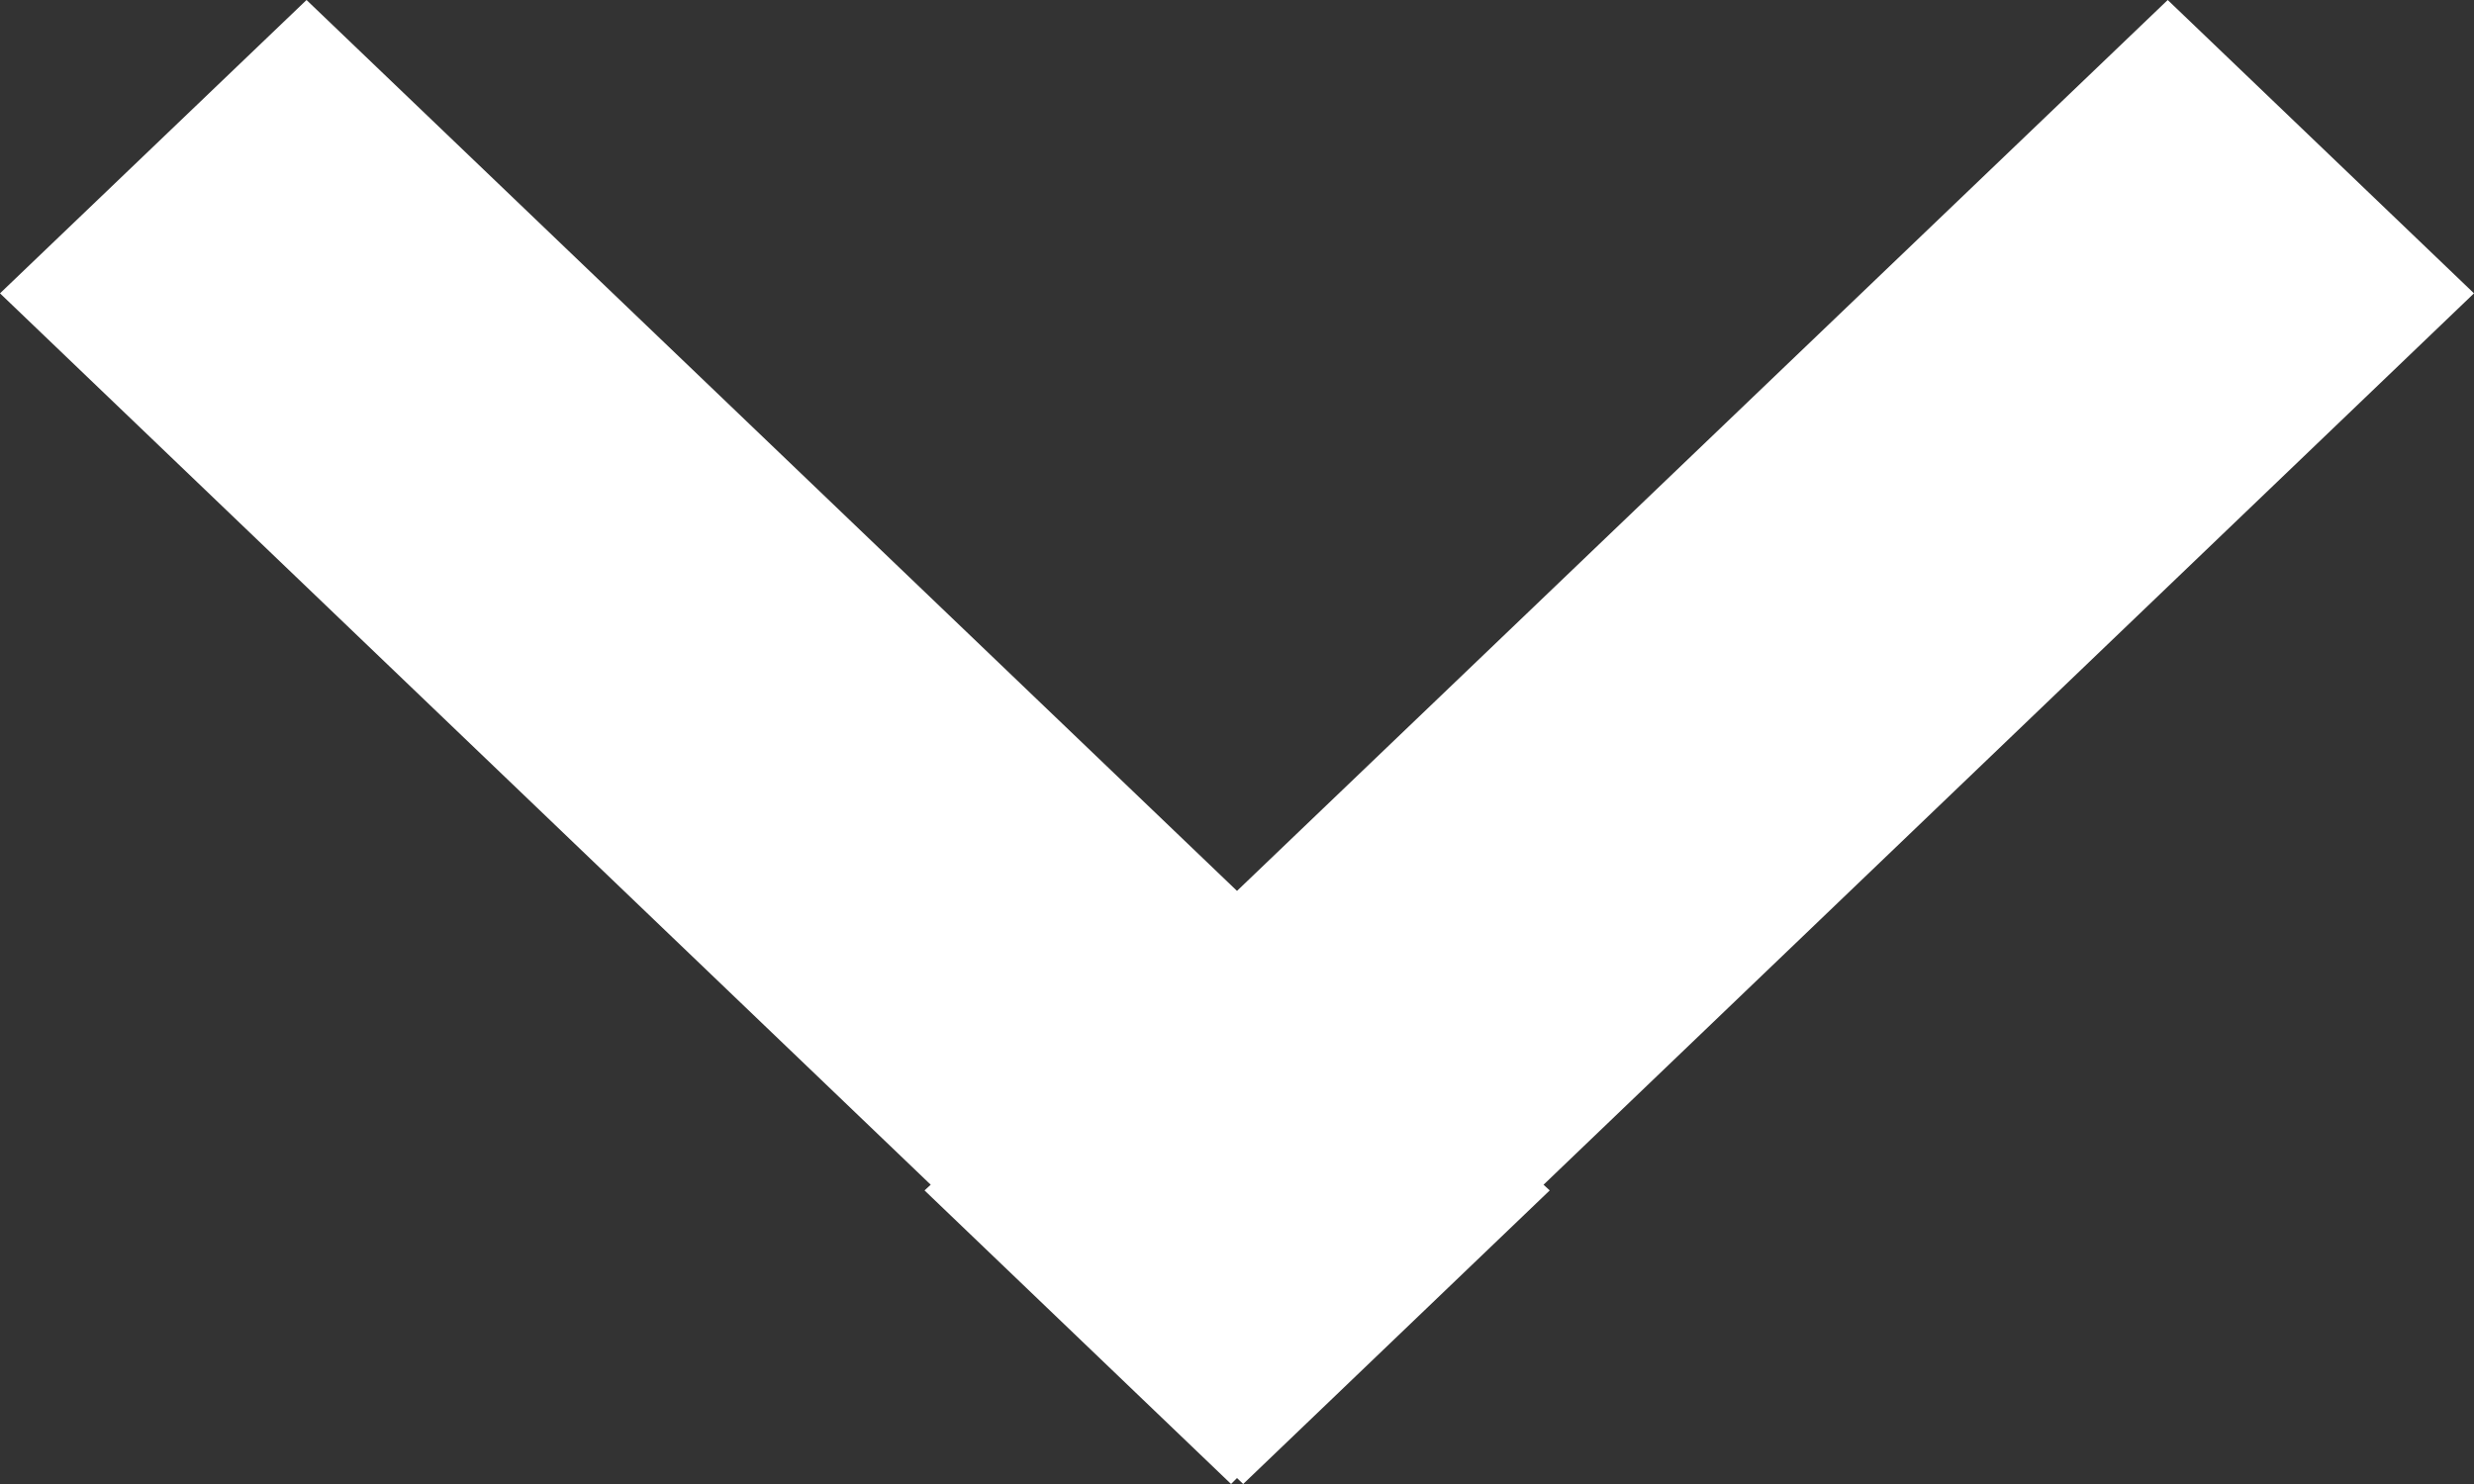 <svg xmlns="http://www.w3.org/2000/svg" width="10" height="6" viewBox="0 0 10 6">
    <rect x="0" y="0" width="10" height="6" fill="#333333" stroke="none"/>
    <path fill="#FFF" fill-rule="evenodd" d="M10 1.186L8.762 0 5 3.602 1.239 0 0 1.186 3.762 4.79l-.025.023L4.976 6 5 5.976 5.025 6l1.239-1.187-.025-.023z"/>
</svg>
